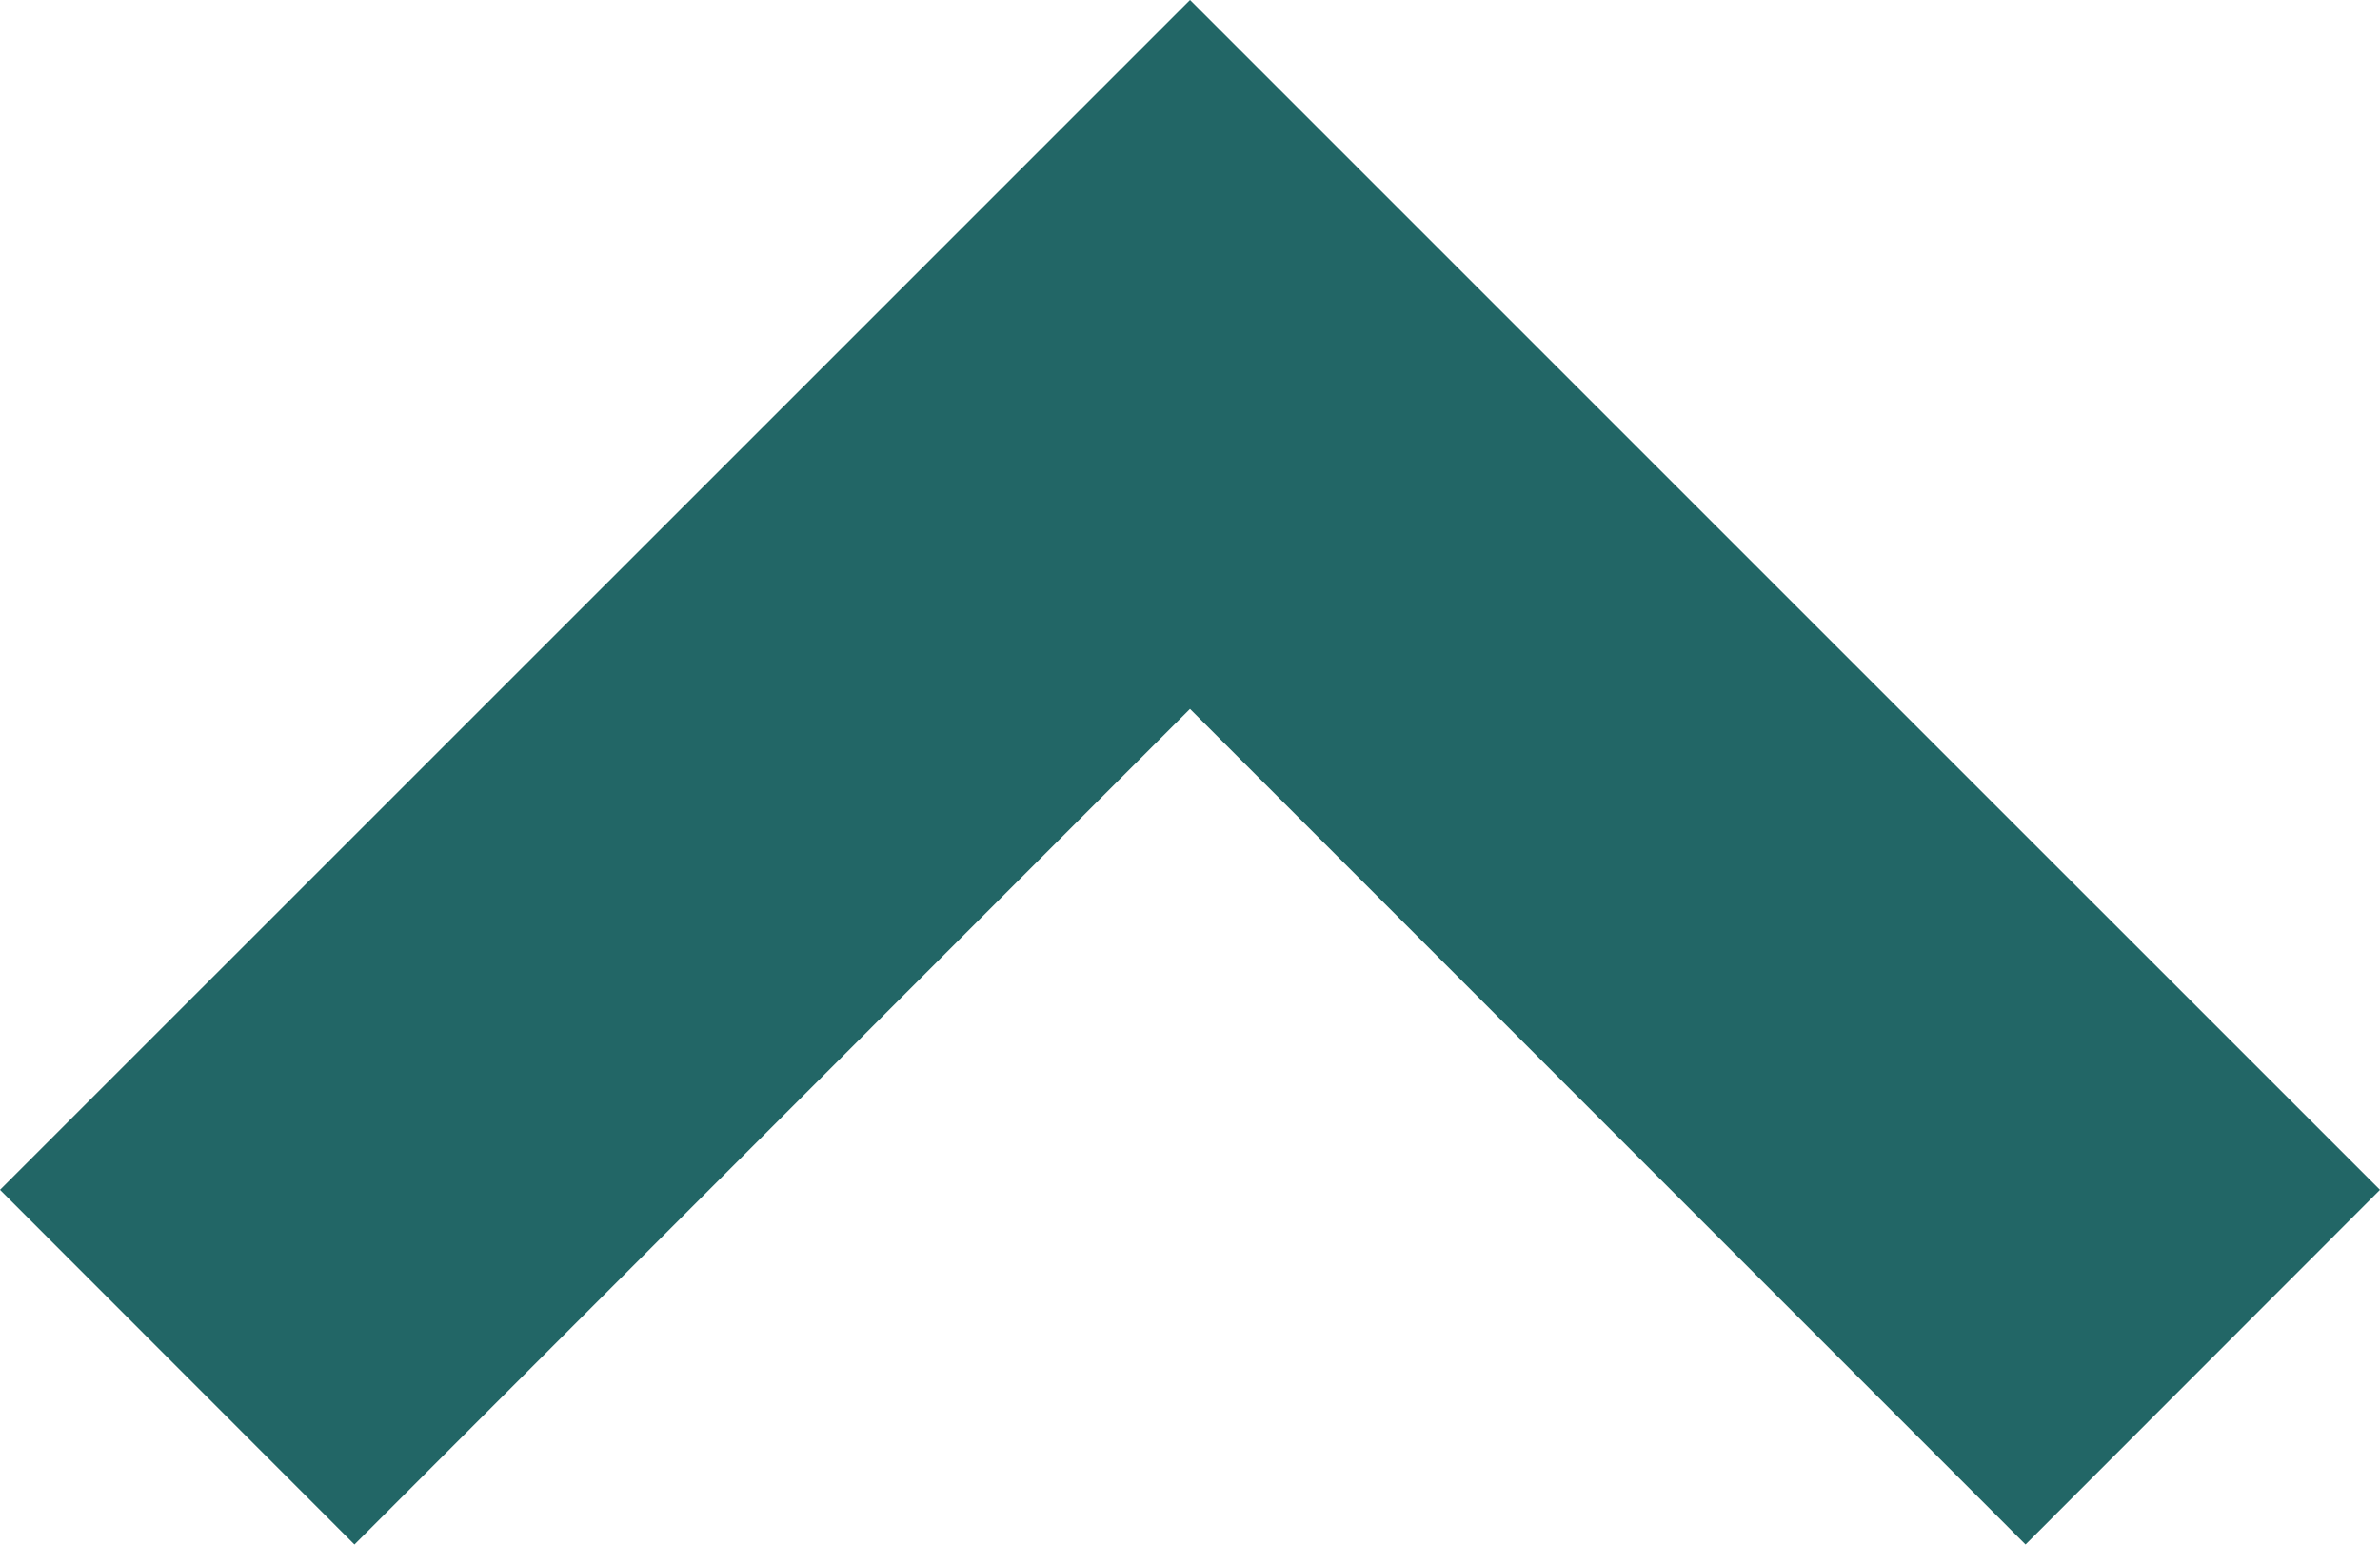 <svg xmlns="http://www.w3.org/2000/svg" viewBox="0 0 1200 779"><path fill="#266" d="M600.002 0L421.286 178.732 0 599.953 178.72 778.79l421.282-421.342 421.282 421.342L1200 599.953 778.733 178.732 600.002 0z"/></svg>